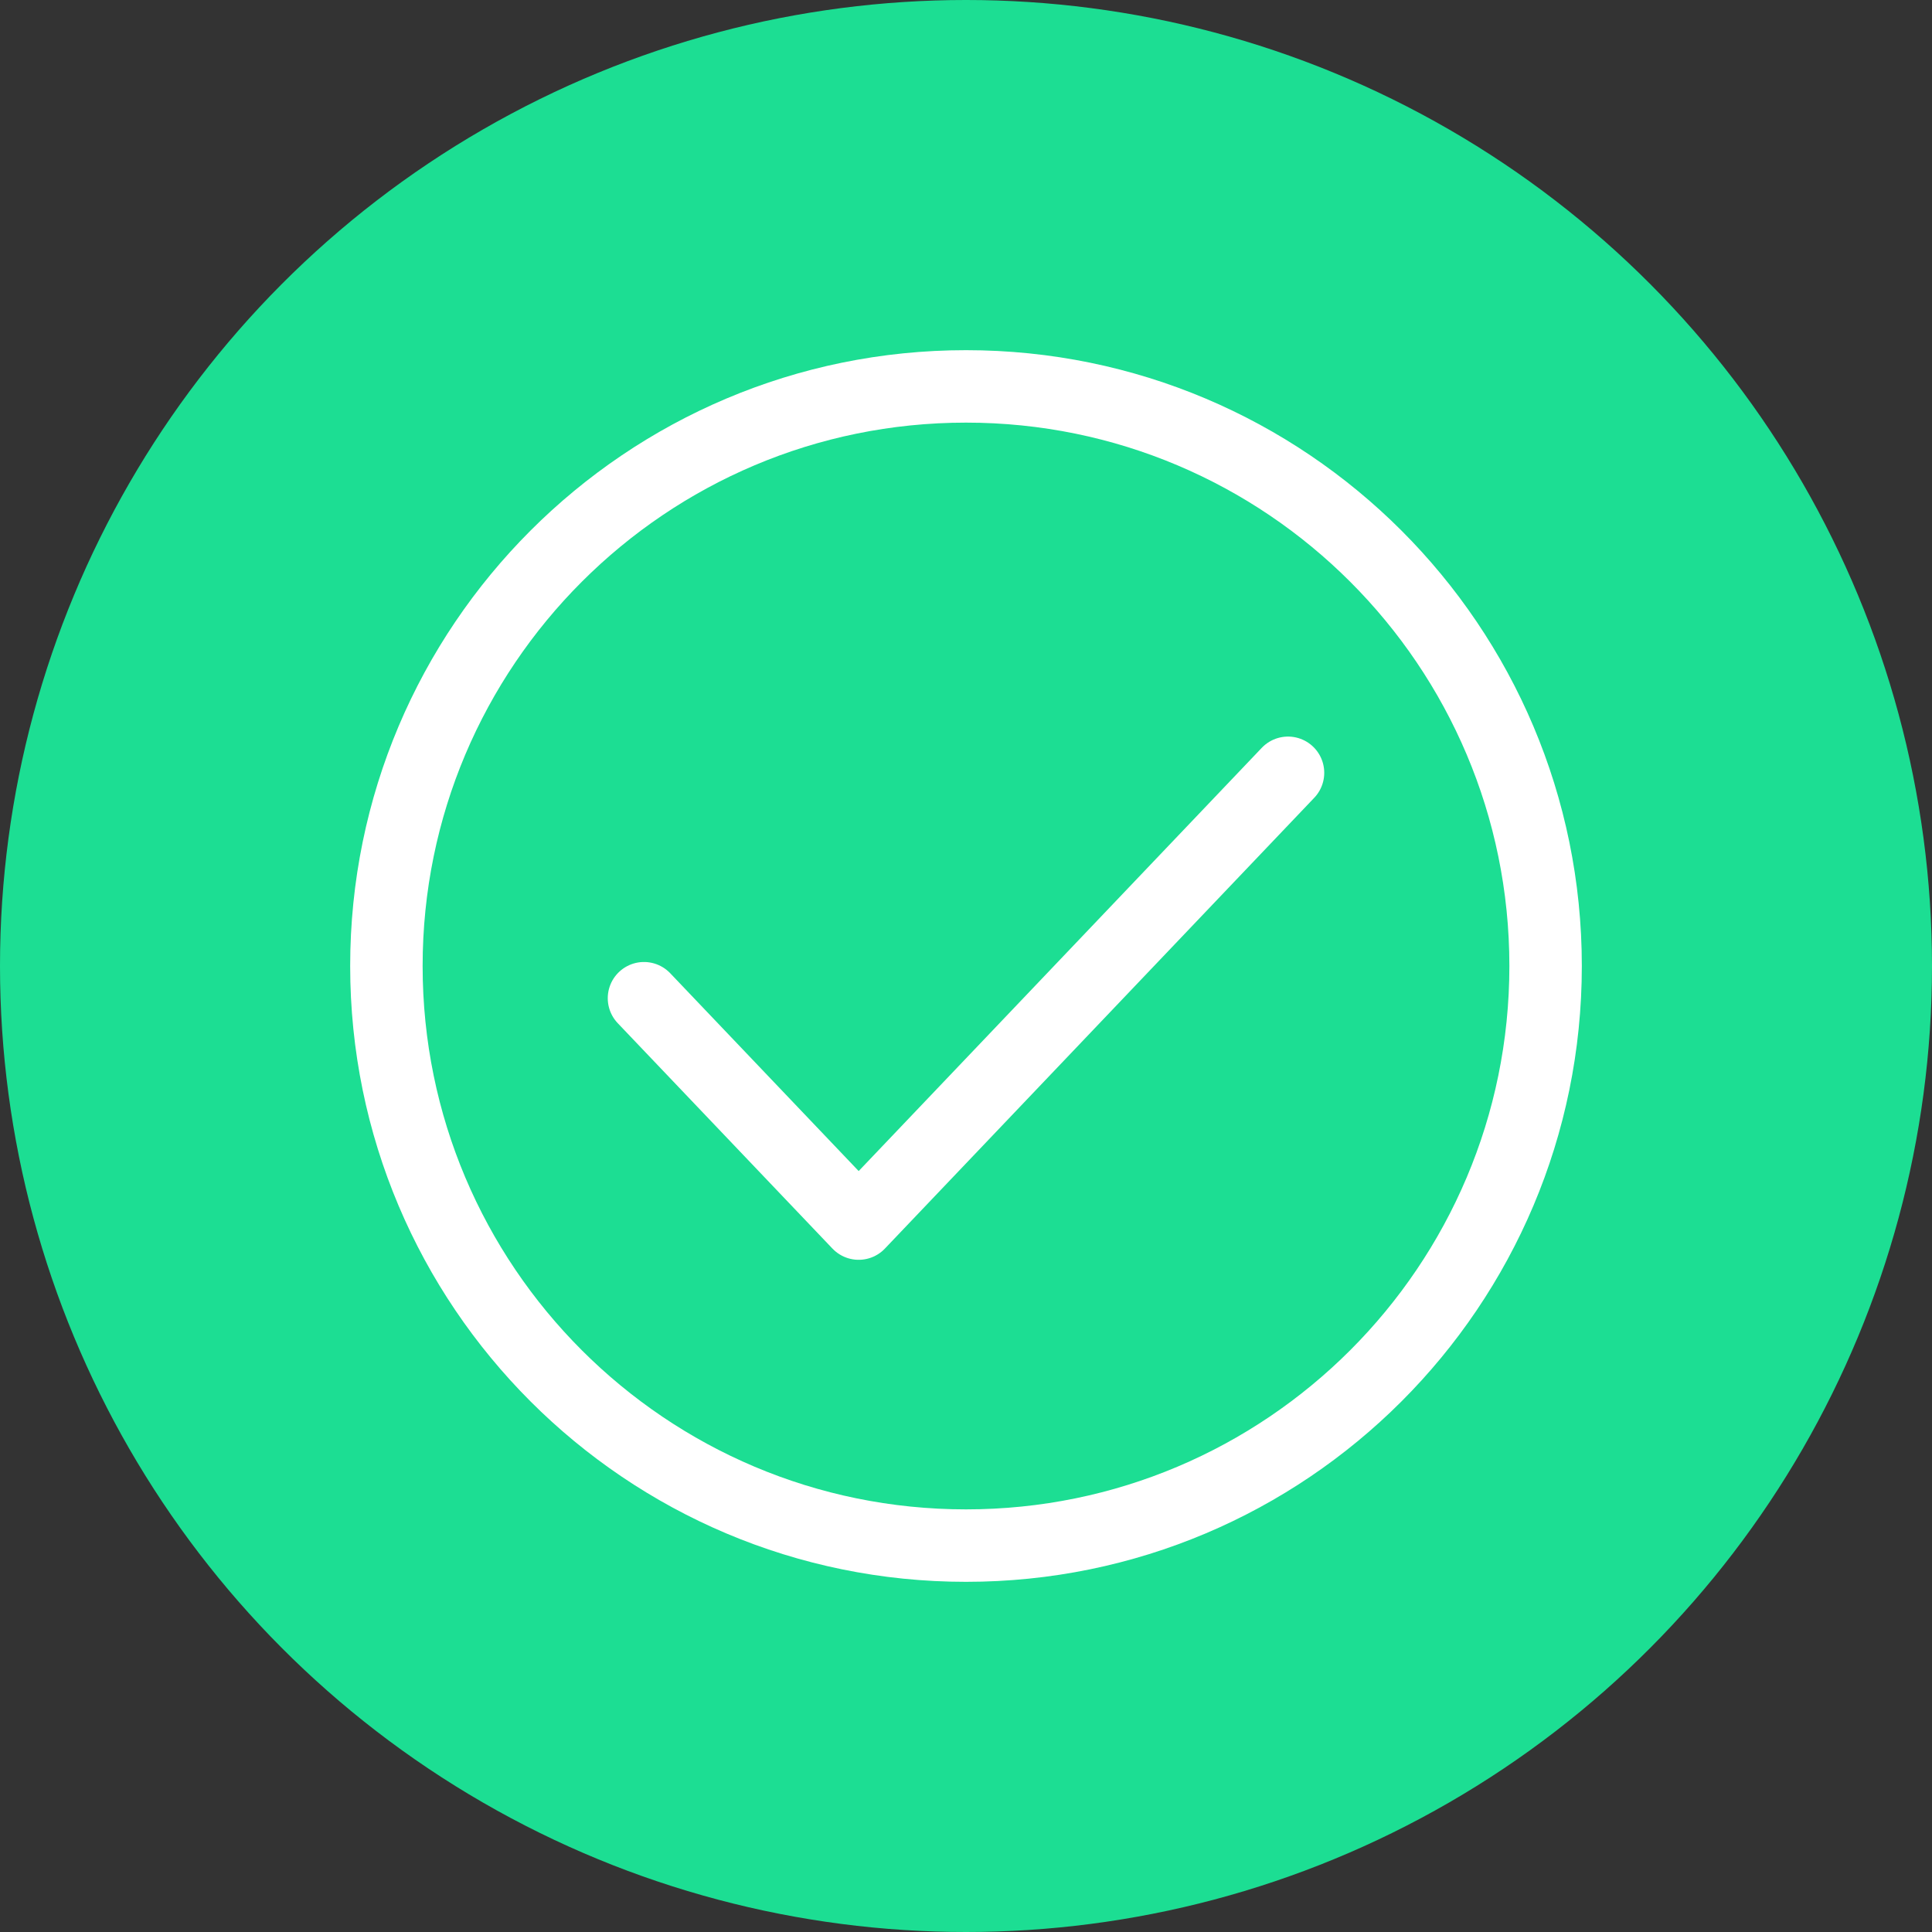 <?xml version="1.0" encoding="UTF-8"?>
<svg width="40px" height="40px" viewBox="0 0 40 40" version="1.1" xmlns="http://www.w3.org/2000/svg" xmlns:xlink="http://www.w3.org/1999/xlink">
    <rect x="0" y="0" width="40" height="40" fill="#333333" stroke="none"/>
    <!-- Generator: sketchtool 57.1 (101010) - https://sketch.com -->
    <title>46D9D318-0B84-4F13-B569-80285BD8BD6E</title>
    <desc>Created with sketchtool.</desc>
    <g id="Style-Guide-Design" stroke="none" stroke-width="1" fill="none" fill-rule="evenodd">
        <g id="Style-Guide---Atoms-and-Molecules" transform="translate(-102, -1966)">
            <g id="Group-2" transform="translate(72, 1946)">
                <g id="Toast-/-Success">
                    <g id="Toast-icon-Toast-/-Icon-Success" transform="translate(30, 20)">
                        <g id="Group">
                            <circle id="Oval" fill="#1CDE93" fill-rule="nonzero" cx="20" cy="20" r="20"></circle>
                            <g id="Icon-/-White-/-Check-2-Icon-/-White-/-Success" transform="translate(4, 4)" stroke="#FFFFFF" stroke-linecap="round" stroke-linejoin="round" stroke-width="1.5">
                                <path d="M16,4 C22.627,4 28,9.373 28,16 C28,22.627 22.627,28 16,28 C9.373,28 4,22.627 4,16 C4,9.373 9.373,4 16,4 L16,4 Z" id="Stroke-242"></path>
                                <polyline id="Stroke-226" points="9.333 16.667 13.778 21.333 22.667 12"></polyline>
                            </g>
                        </g>
                    </g>
                </g>
            </g>
        </g>
    </g>
</svg>